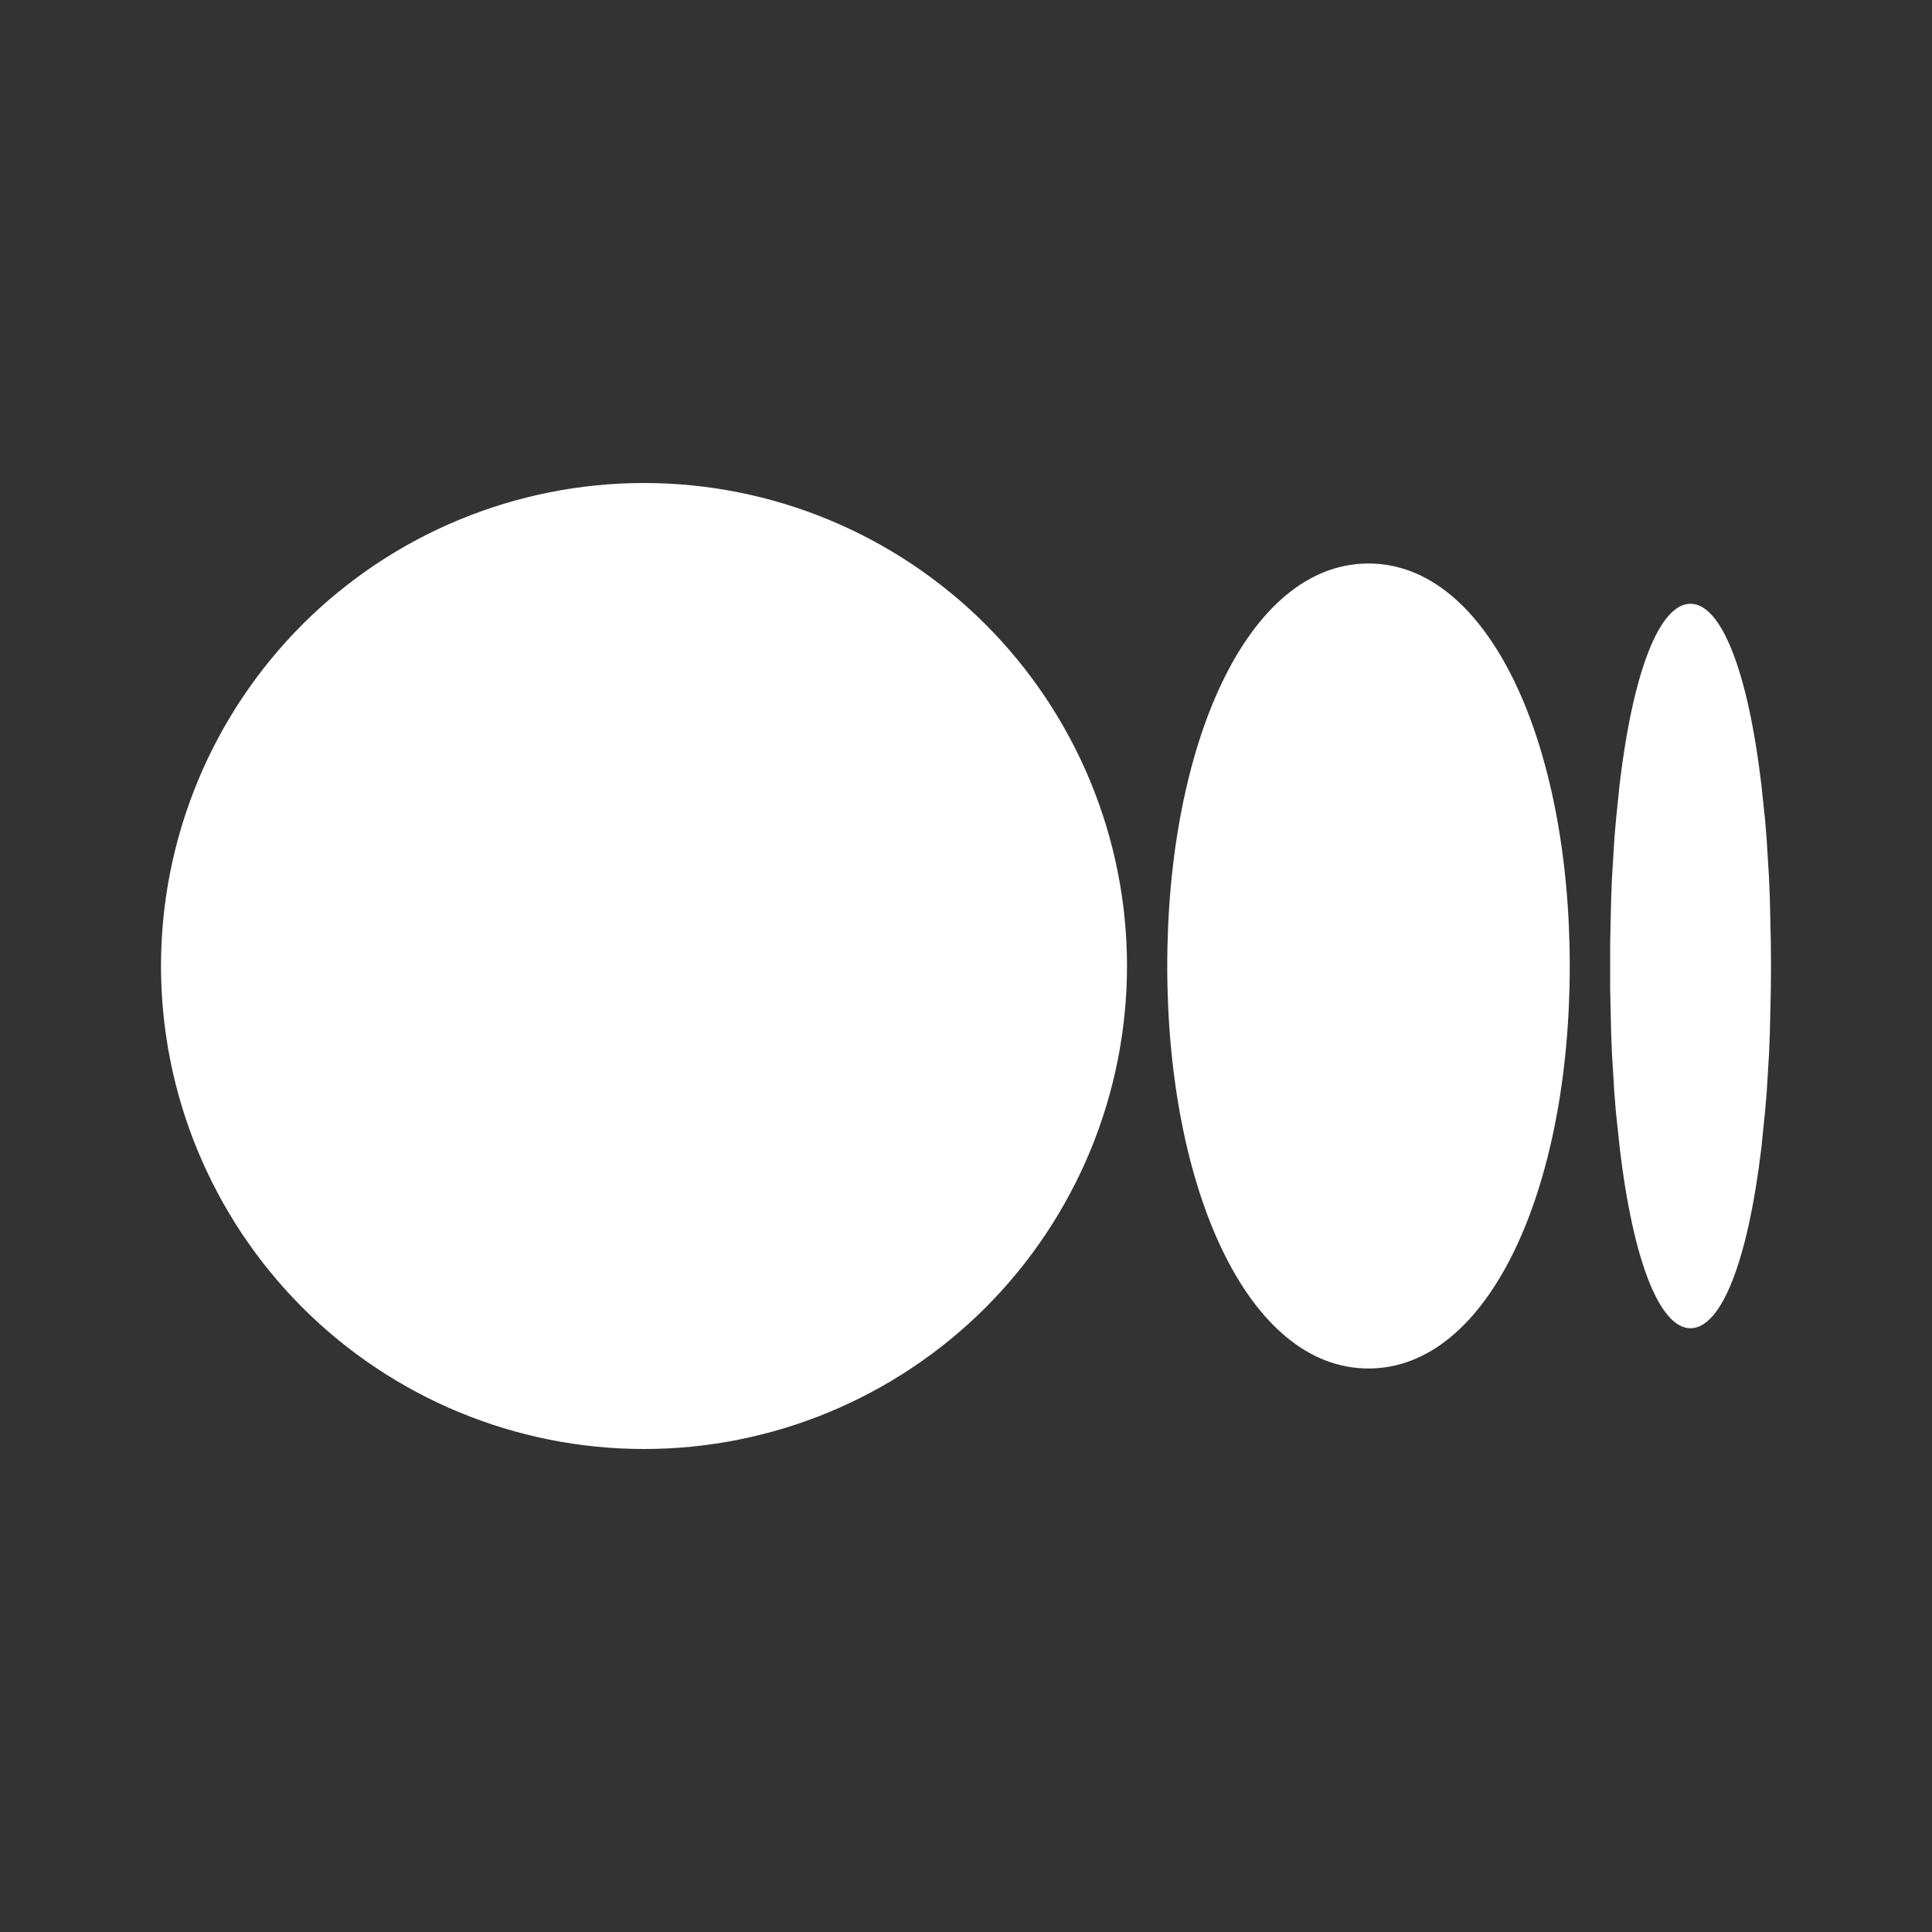 <svg width="24" height="24" viewBox="0 0 24 24" fill="none" xmlns="http://www.w3.org/2000/svg">
<rect x="0" y="0" width="24" height="24" fill="#333333" stroke="none"/>
<g id="mingcute:medium-fill" clip-path="url(#clip0_2604_24141)">
<g id="Group">
<path id="Vector" d="M8 6C9.591 6 11.117 6.632 12.243 7.757C13.368 8.883 14 10.409 14 12C14 13.591 13.368 15.117 12.243 16.243C11.117 17.368 9.591 18 8 18C6.409 18 4.883 17.368 3.757 16.243C2.632 15.117 2 13.591 2 12C2 10.409 2.632 8.883 3.757 7.757C4.883 6.632 6.409 6 8 6ZM17 7C18.5 7 19.5 9.239 19.5 12C19.5 14.761 18.5 17 17 17C15.5 17 14.5 14.761 14.5 12C14.5 9.239 15.5 7 17 7ZM21 7.5C21.38 7.5 21.712 8.327 21.88 9.746L21.927 10.189L21.946 10.424L21.976 10.918L21.986 11.177L21.998 11.718L22 12L21.998 12.282L21.986 12.823L21.976 13.083L21.946 13.576L21.926 13.811L21.881 14.254C21.712 15.674 21.381 16.5 21 16.5C20.62 16.5 20.288 15.673 20.12 14.254L20.073 13.811C20.066 13.733 20.06 13.654 20.054 13.576L20.024 13.082C20.02 12.996 20.017 12.909 20.014 12.823L20.002 12.282V11.718L20.014 11.177L20.024 10.917L20.054 10.424L20.074 10.189L20.119 9.746C20.288 8.326 20.619 7.5 21 7.5Z" fill="white"/>
</g>
</g>
<defs>
<clipPath id="clip0_2604_24141">
<rect width="24" height="24" fill="white"/>
</clipPath>
</defs>
</svg>
